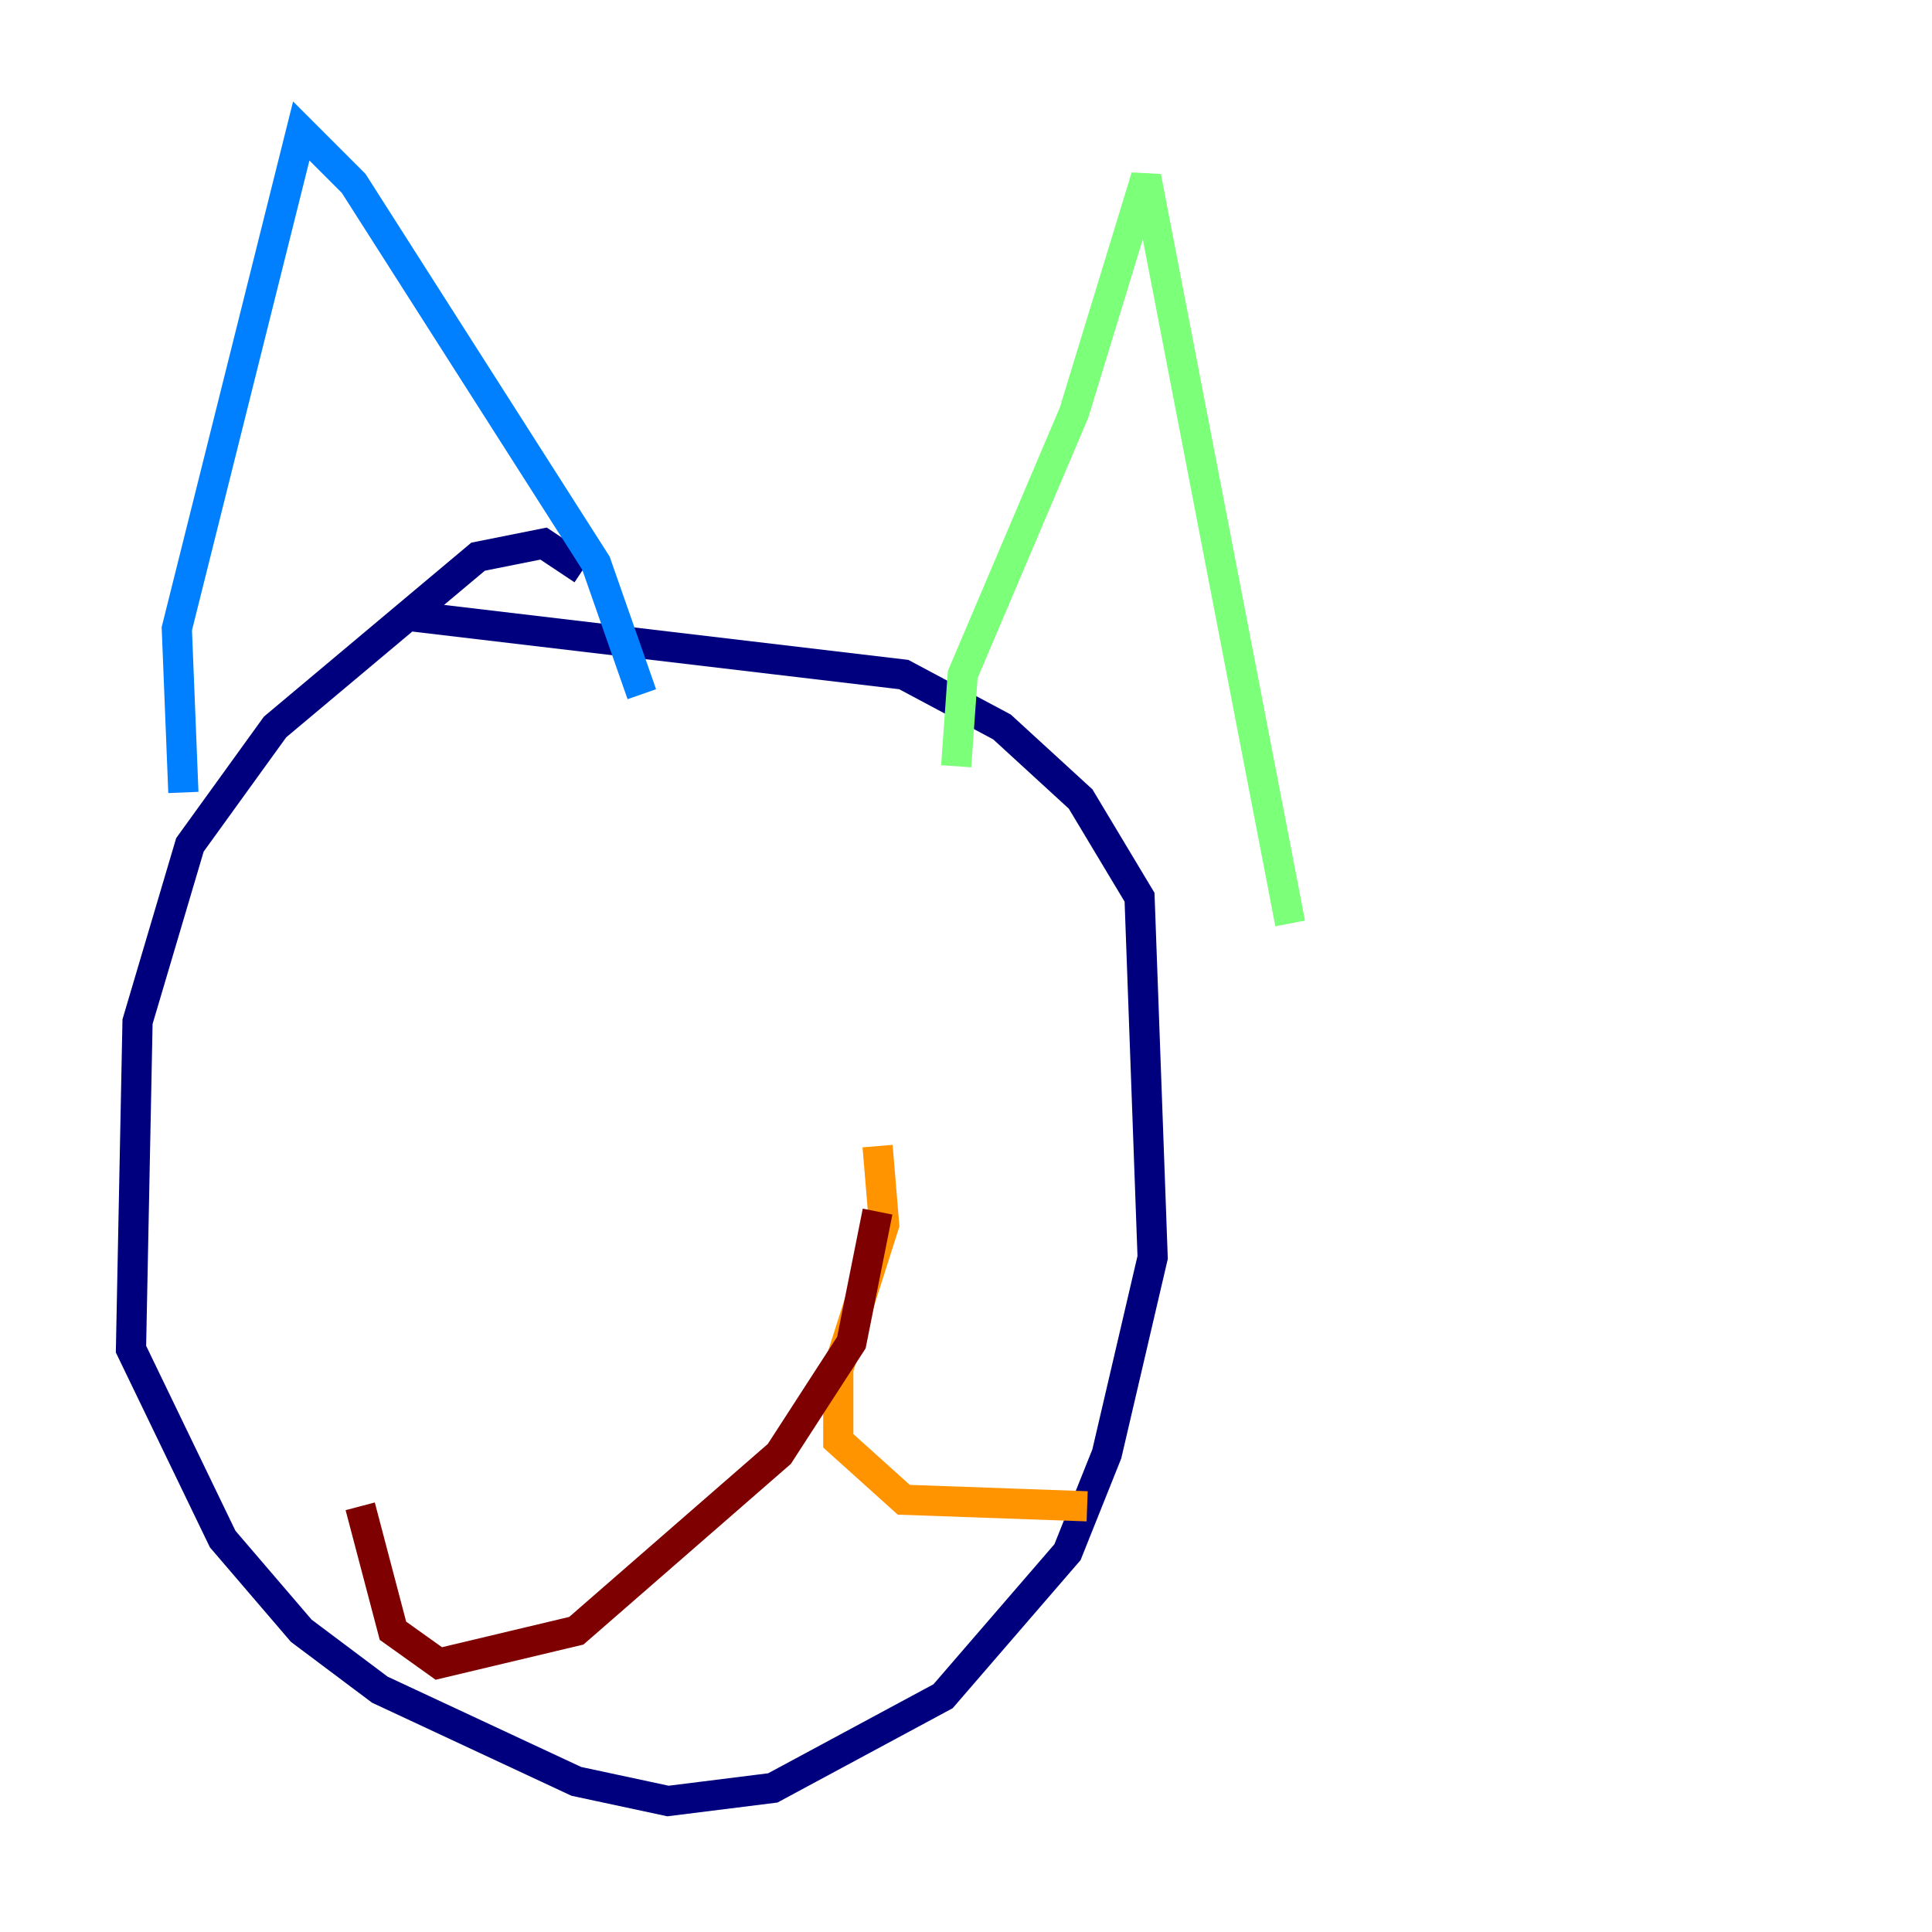 <?xml version="1.0" encoding="utf-8" ?>
<svg baseProfile="tiny" height="128" version="1.2" viewBox="0,0,128,128" width="128" xmlns="http://www.w3.org/2000/svg" xmlns:ev="http://www.w3.org/2001/xml-events" xmlns:xlink="http://www.w3.org/1999/xlink"><defs /><polyline fill="none" points="38.617,37.749 36.014,36.014 31.675,36.881 18.224,48.163 12.583,55.973 9.112,67.688 8.678,89.383 14.752,101.966 19.959,108.041 25.166,111.946 38.183,118.02 44.258,119.322 51.2,118.454 62.481,112.38 70.725,102.834 73.329,96.325 76.366,83.308 75.498,59.444 71.593,52.936 66.386,48.163 59.878,44.691 26.902,40.786" stroke="#00007f" stroke-width="2" /><polyline fill="none" points="12.149,52.502 11.715,41.654 19.959,8.678 23.43,12.149 39.485,37.315 42.522,45.993" stroke="#0080ff" stroke-width="2" /><polyline fill="none" points="63.349,50.766 63.783,44.691 71.159,27.336 75.932,11.715 85.478,61.18" stroke="#7cff79" stroke-width="2" /><polyline fill="none" points="58.142,75.932 58.576,81.139 55.539,90.685 55.539,95.458 59.878,99.363 72.027,99.797" stroke="#ff9400" stroke-width="2" /><polyline fill="none" points="58.142,80.271 56.407,88.949 51.634,96.325 38.183,108.041 29.071,110.21 26.034,108.041 23.864,99.797" stroke="#7f0000" stroke-width="2" /></svg>